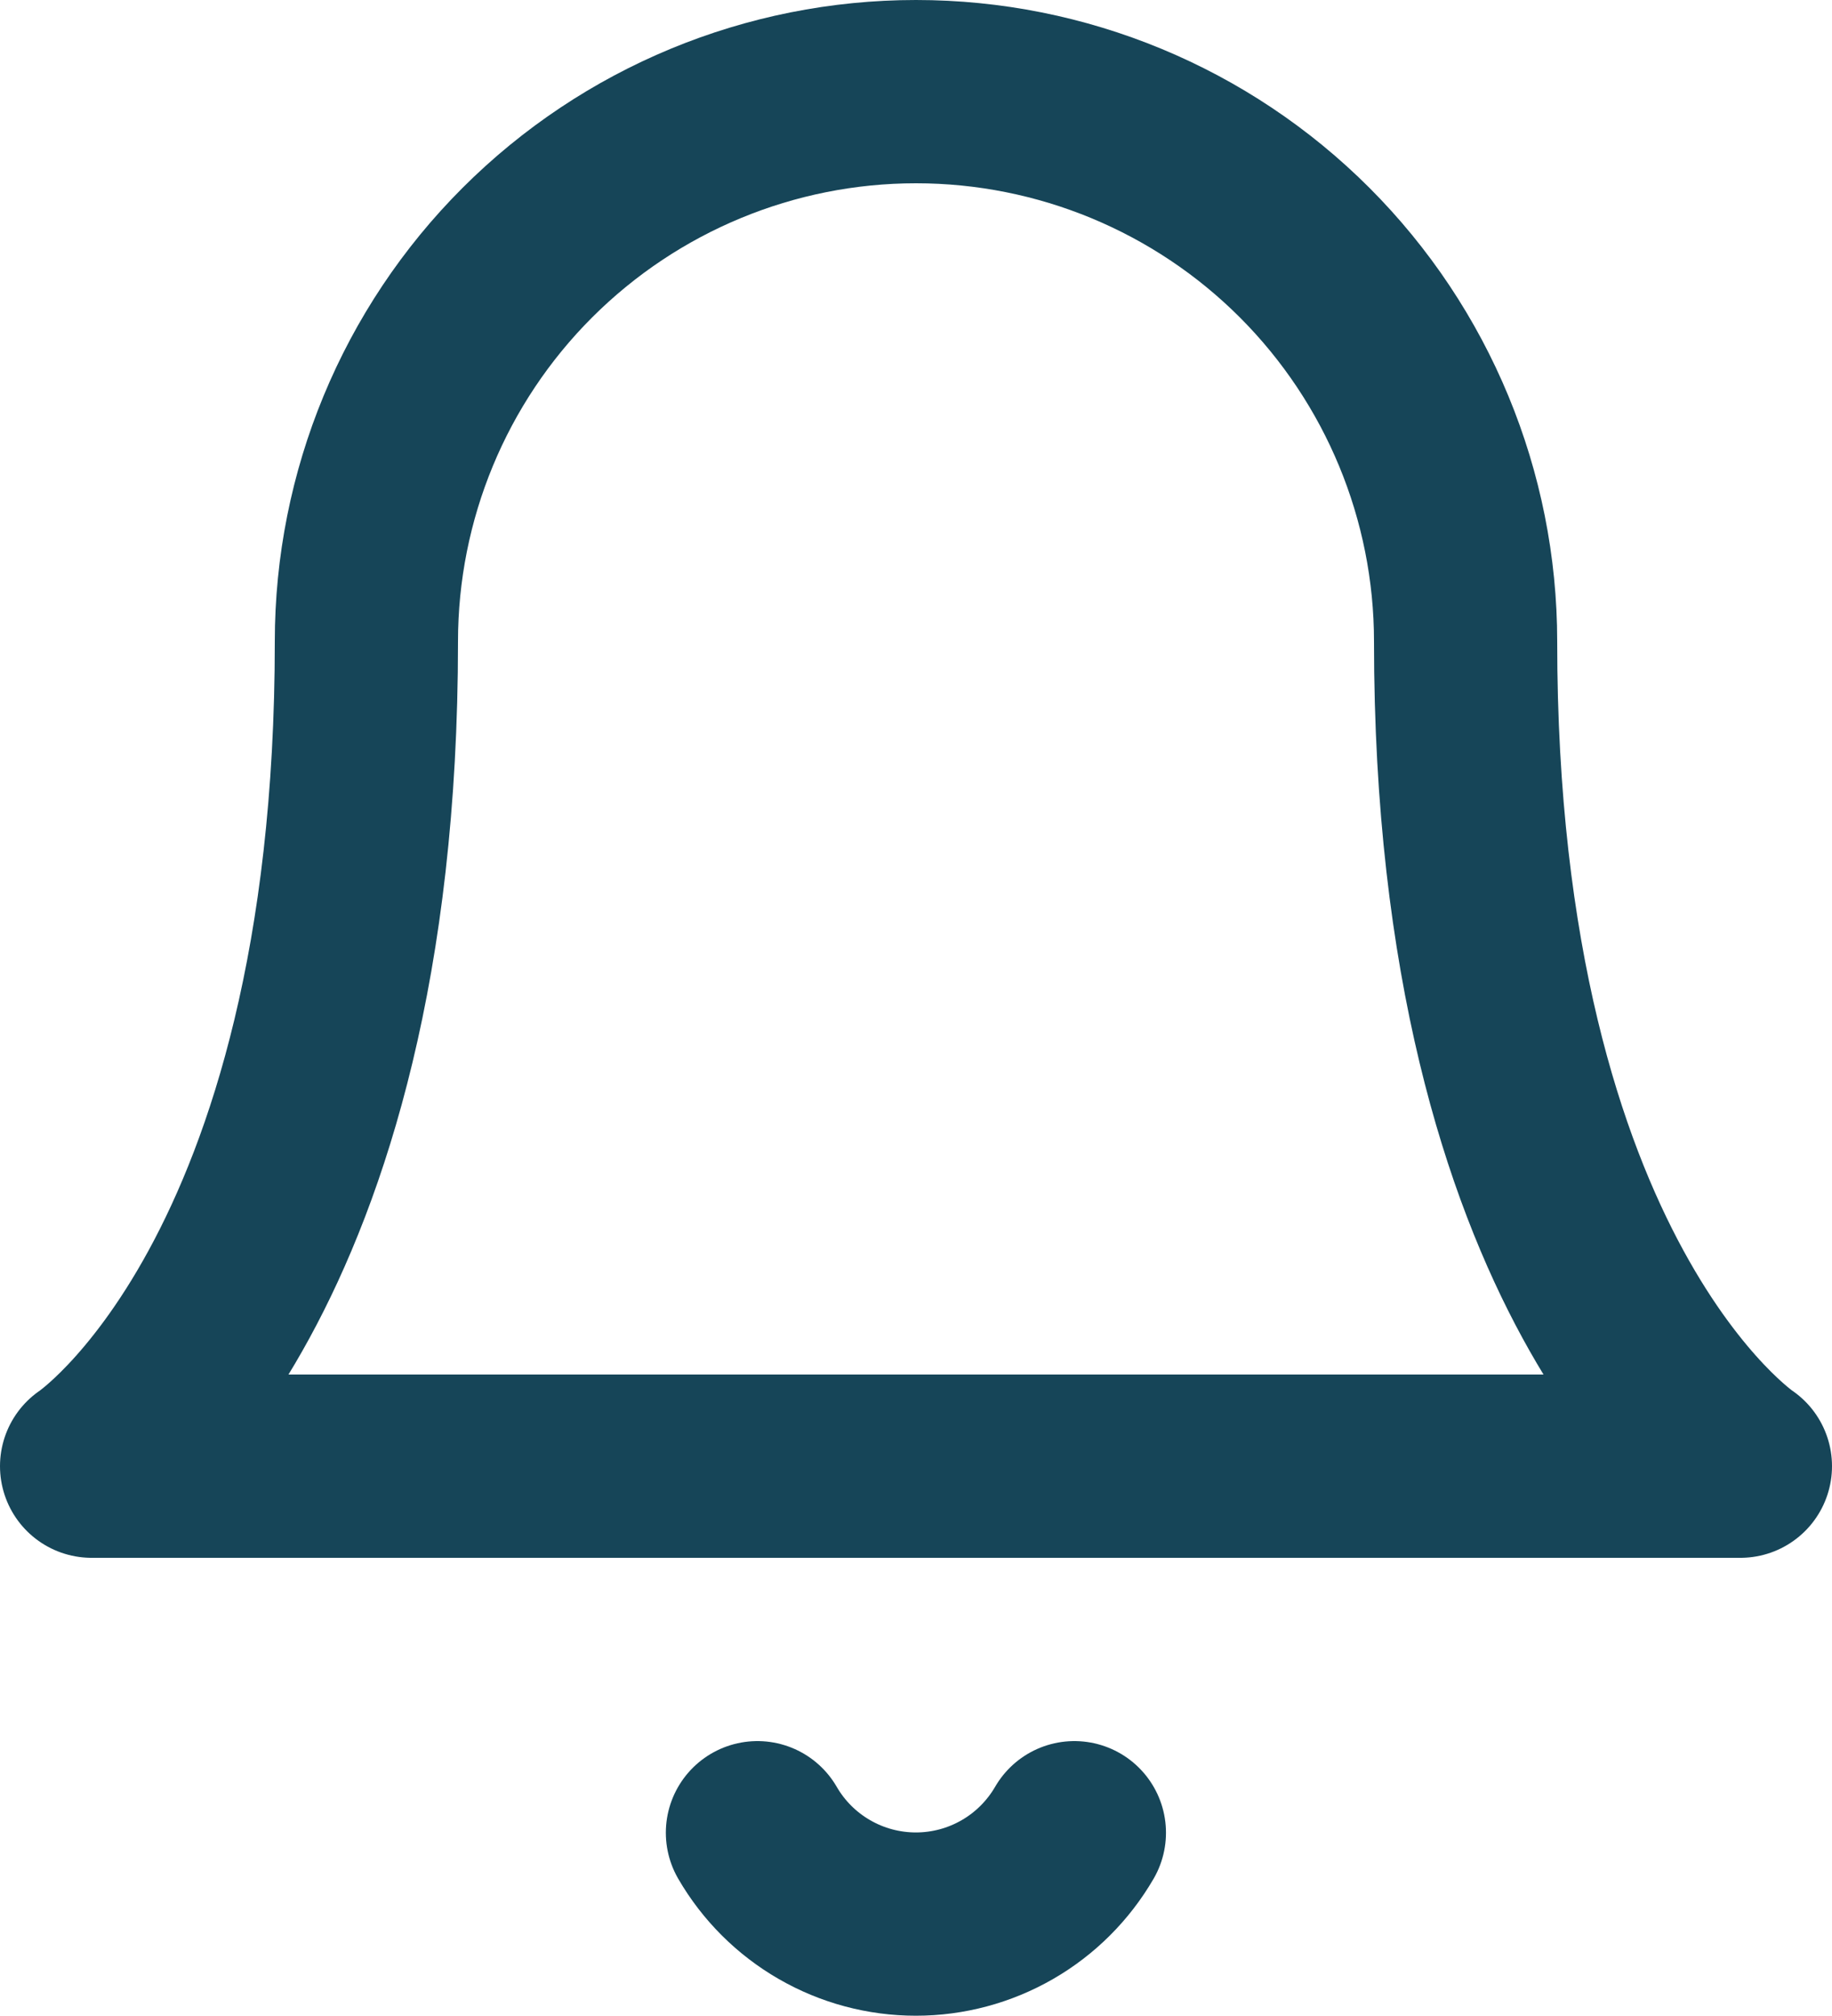 <svg fill="none" height="22" viewBox="0 0 20 22" width="20" xmlns="http://www.w3.org/2000/svg"><g stroke="#164558" stroke-linecap="round" stroke-linejoin="round" stroke-width="2"><path d="m16 7c0-1.591-.632-3.117-1.757-4.243-1.125-1.125-2.651-1.757-4.243-1.757s-3.117.632-4.243 1.757-1.757 2.651-1.757 4.243c0 7-3 9-3 9h18s-3-2-3-9z"/><path d="m11.729 20c-.176.303-.428.555-.732.73-.304.175-.648.267-.998.267-.35 0-.695-.092-.998-.267-.304-.175-.556-.426-.732-.73"/></g></svg>